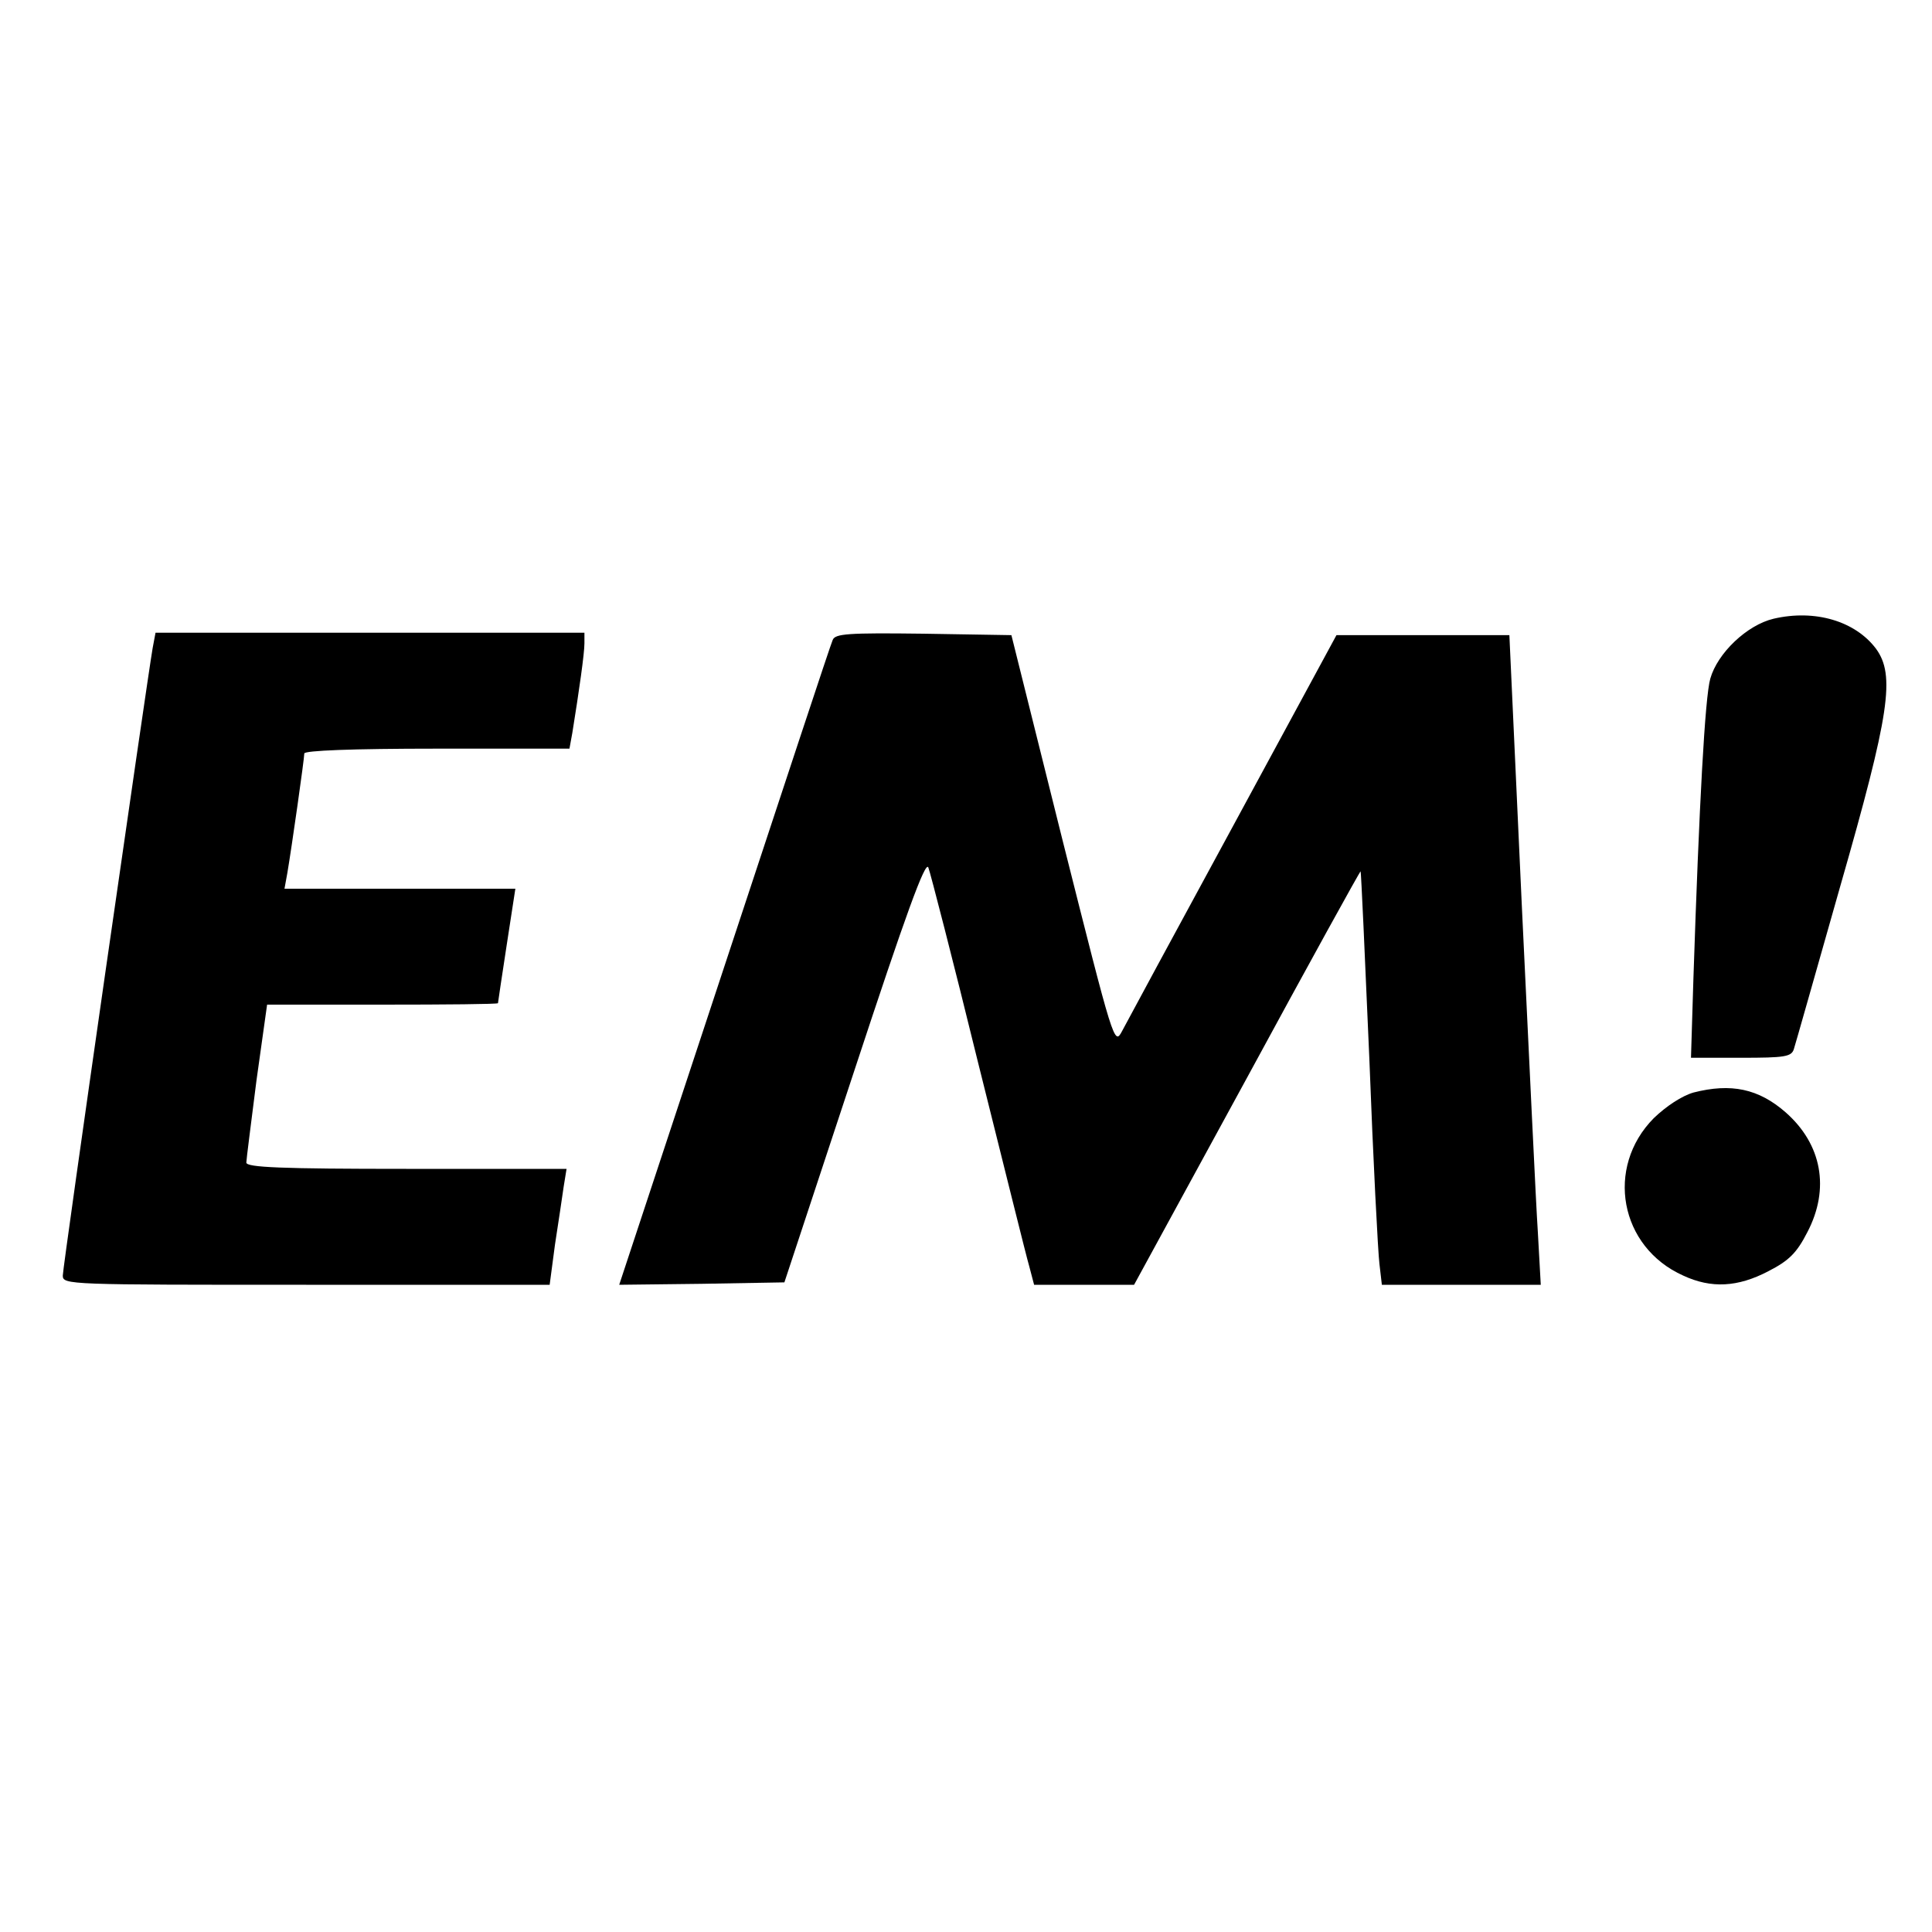 <?xml version="1.0" standalone="no"?>
<!DOCTYPE svg PUBLIC "-//W3C//DTD SVG 20010904//EN"
 "http://www.w3.org/TR/2001/REC-SVG-20010904/DTD/svg10.dtd">
<svg version="1.0" xmlns="http://www.w3.org/2000/svg"
 width="16pt" height="16pt" viewBox="0 0 16 16"
 preserveAspectRatio="xMidYMid meet">
<g transform="translate(0,16) scale(0.004,-0.004)"
fill="#000000" stroke="none">
<path d="M3672 2719 c-55 -13 -116 -71 -131 -124 -11 -38 -23 -259 -35 -622
l-5 -163 104 0 c90 0 104 2 109 18 3 9 46 161 96 337 103 359 114 437 74 492
-43 57 -126 82 -212 62z"/>
<path d="M316 2658 c-12 -70 -186 -1280 -186 -1299 0 -19 12 -19 504 -19 l504
0 11 83 c7 45 15 99 18 120 l6 37 -332 0 c-258 0 -331 3 -331 13 0 6 10 83 21
170 l22 157 238 0 c132 0 239 1 240 3 0 1 8 55 18 120 l18 117 -239 0 -239 0
6 33 c9 53 35 236 35 247 0 6 97 10 275 10 l274 0 6 33 c14 87 25 164 25 185
l0 22 -444 0 -444 0 -6 -32z"/>
<path d="M1724 2675 c-4 -8 -104 -312 -224 -675 l-218 -660 171 2 171 3 145
439 c106 322 147 435 153 420 4 -10 51 -192 103 -404 53 -212 100 -402 106
-422 l10 -38 104 0 103 0 234 429 c128 236 234 428 235 427 1 -1 9 -175 18
-386 8 -212 18 -404 21 -427 l5 -43 164 0 165 0 -6 108 c-4 59 -18 361 -33
672 l-26 565 -179 0 -179 0 -214 -395 c-118 -217 -221 -408 -230 -425 -16 -30
-17 -26 -123 395 l-106 425 -182 3 c-157 2 -183 0 -188 -13z"/>
<path d="M3506 1738 c-24 -7 -56 -28 -82 -53 -101 -102 -71 -267 61 -326 58
-27 113 -24 176 9 43 22 59 38 81 81 47 90 30 182 -45 248 -56 49 -113 61
-191 41z"/>
</g>
</svg>
